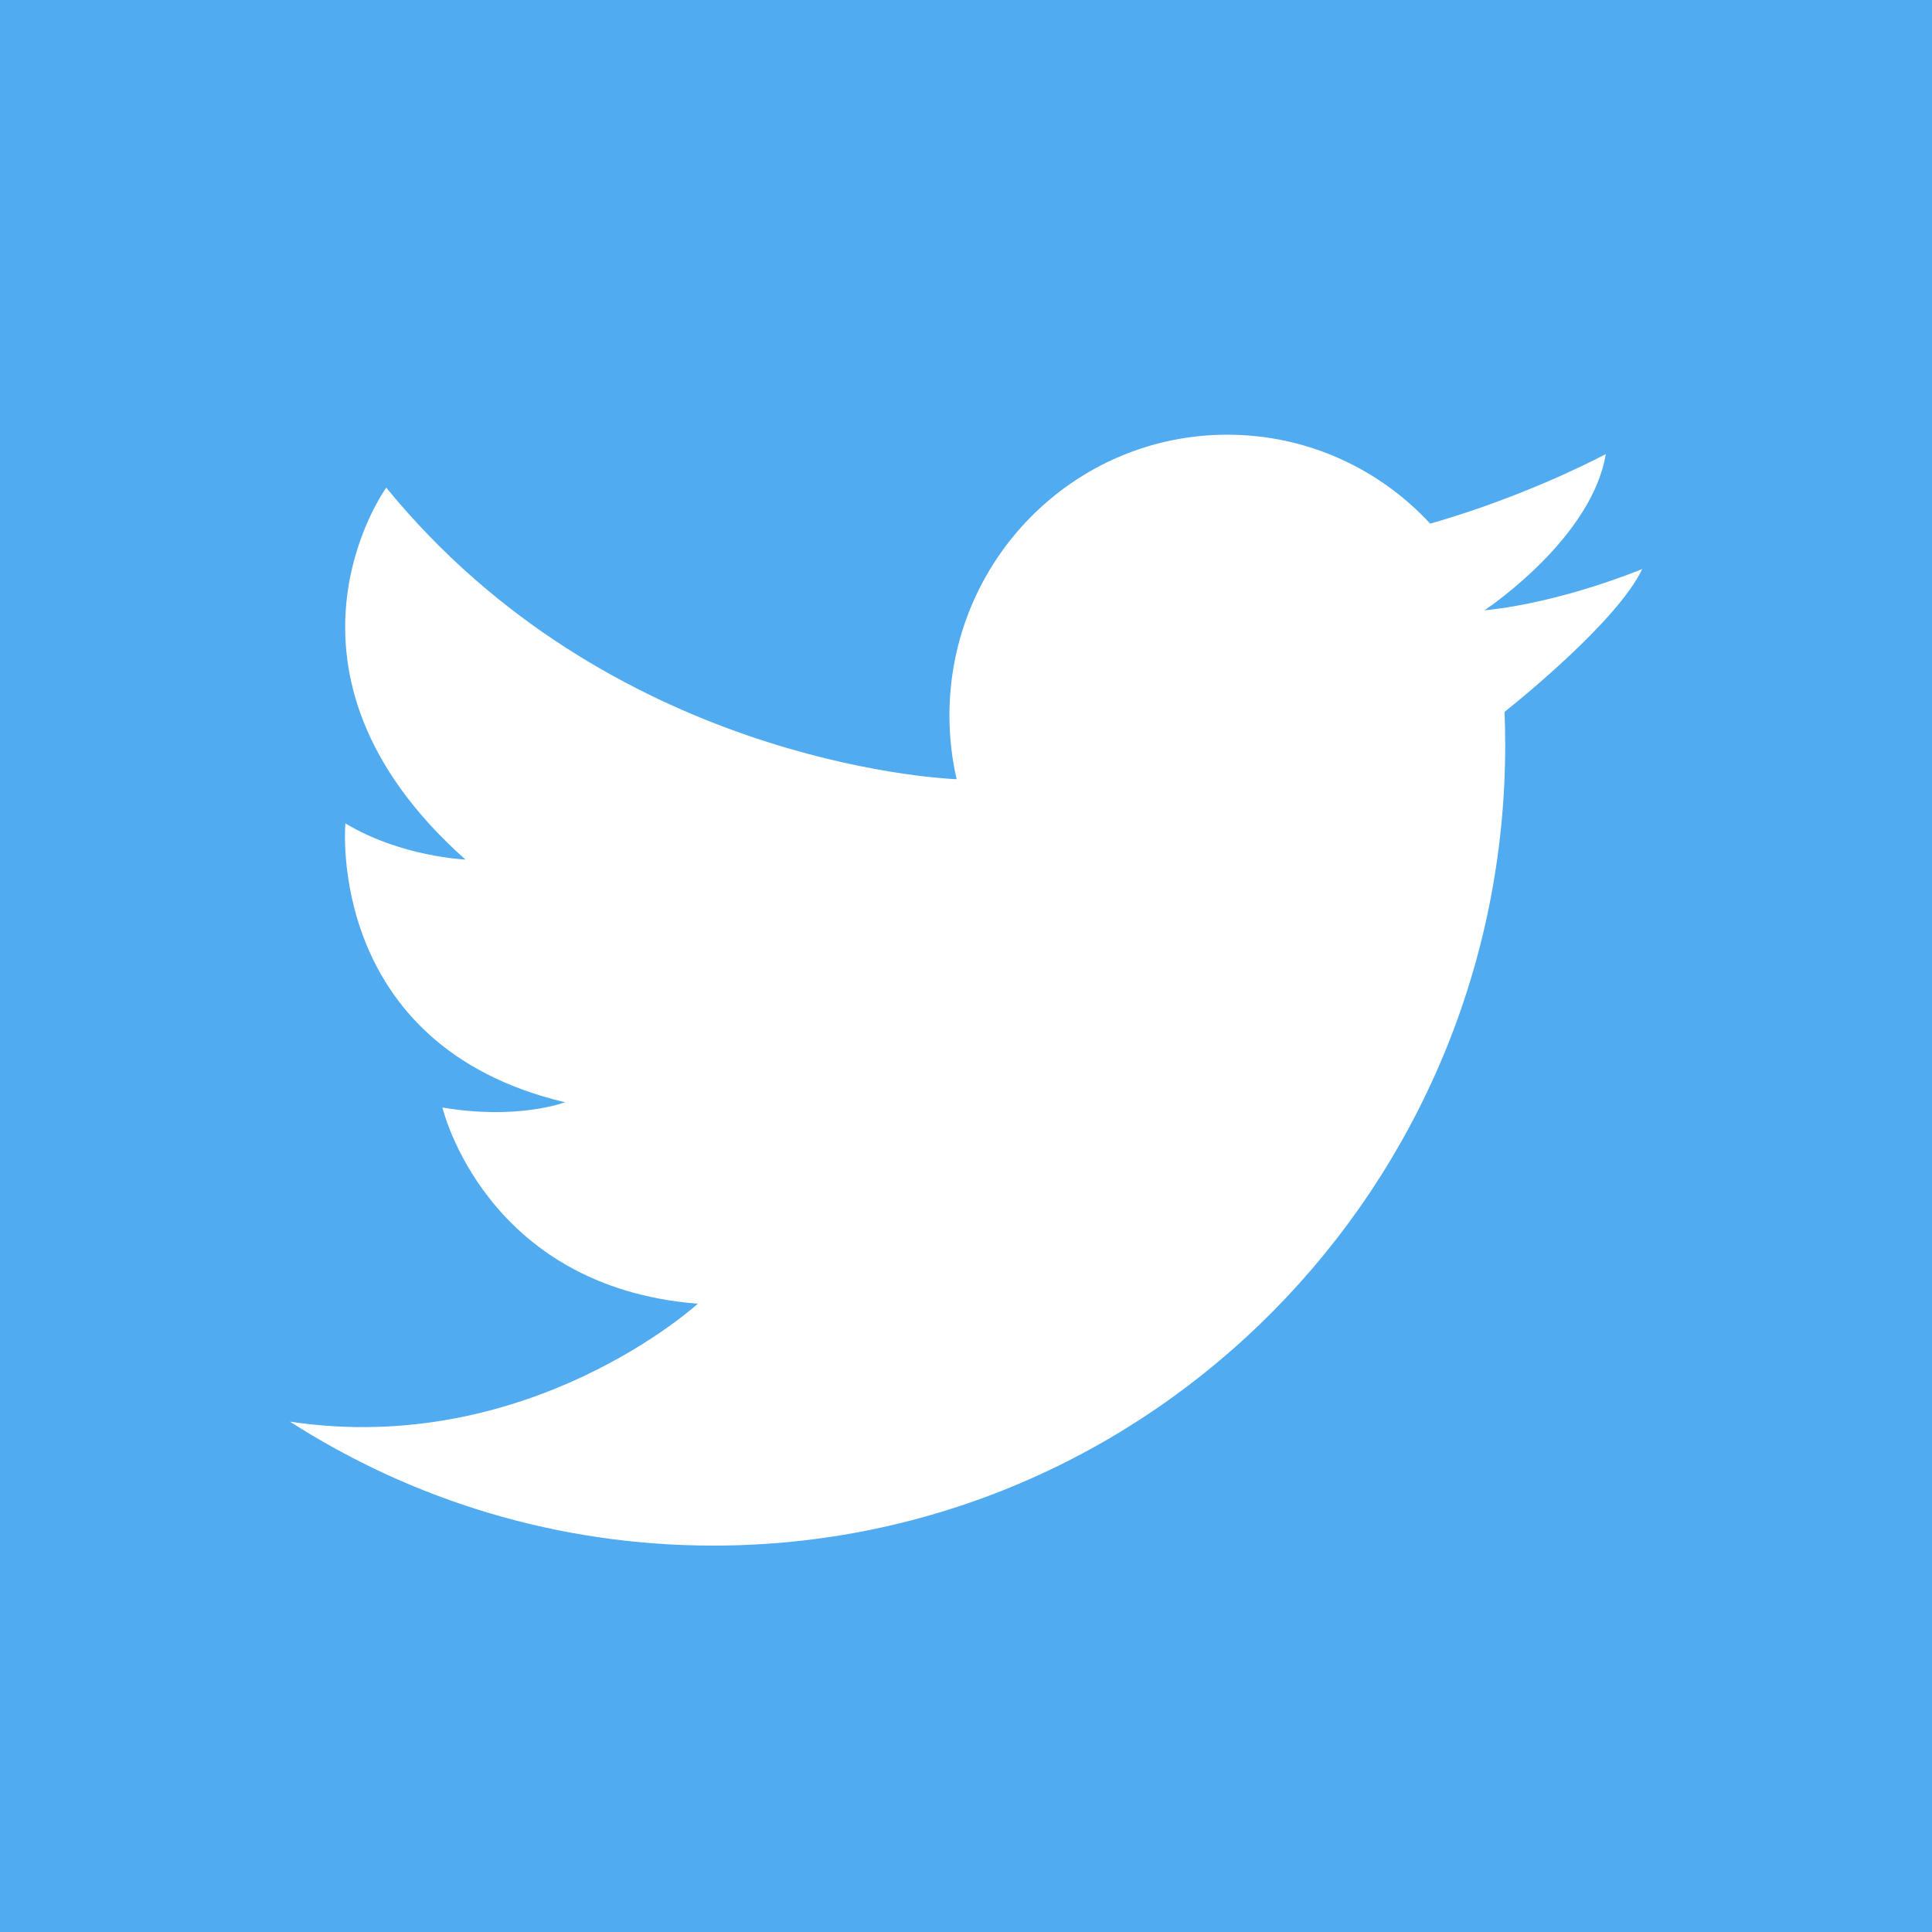 <svg width="40" height="40" viewBox="0 0 40 40" fill="none" xmlns="http://www.w3.org/2000/svg">
<rect x="0" y="0" width="40" height="40" fill="#333333" stroke="none"/>
<g clip-path="url(#clip0)">
<path d="M40 1.52588e-05H0V40H40V1.52588e-05Z" fill="#50ABF1"/>
<path d="M6.002 29.433C8.537 31.059 11.544 32 14.767 32C23.823 32 31.164 24.576 31.164 15.42C31.164 15.192 31.159 14.965 31.15 14.739C31.478 14.478 33.504 12.836 34 11.781C34 11.781 32.355 12.472 30.745 12.635C30.742 12.635 30.738 12.636 30.735 12.636C30.735 12.636 30.738 12.634 30.743 12.63C30.892 12.53 32.966 11.102 33.246 9.401C33.246 9.401 32.083 10.029 30.454 10.579C30.184 10.669 29.902 10.758 29.611 10.841C28.56 9.707 27.068 9 25.411 9C22.232 9 19.657 11.603 19.657 14.815C19.657 15.268 19.709 15.709 19.806 16.133C19.362 16.114 12.598 15.731 7.997 10.096C7.997 10.096 5.247 13.892 9.636 17.796C9.636 17.796 8.302 17.742 7.151 17.047C7.151 17.047 6.728 21.645 11.698 22.821C11.698 22.821 10.72 23.196 9.16 22.929C9.16 22.929 10.033 26.645 14.448 26.992C14.448 26.992 10.957 30.181 6 29.433L6.002 29.433Z" fill="white"/>
</g>
<defs>
<clipPath id="clip0">
<rect y="1.52588e-05" width="40" height="40" fill="white"/>
</clipPath>
</defs>
</svg>
